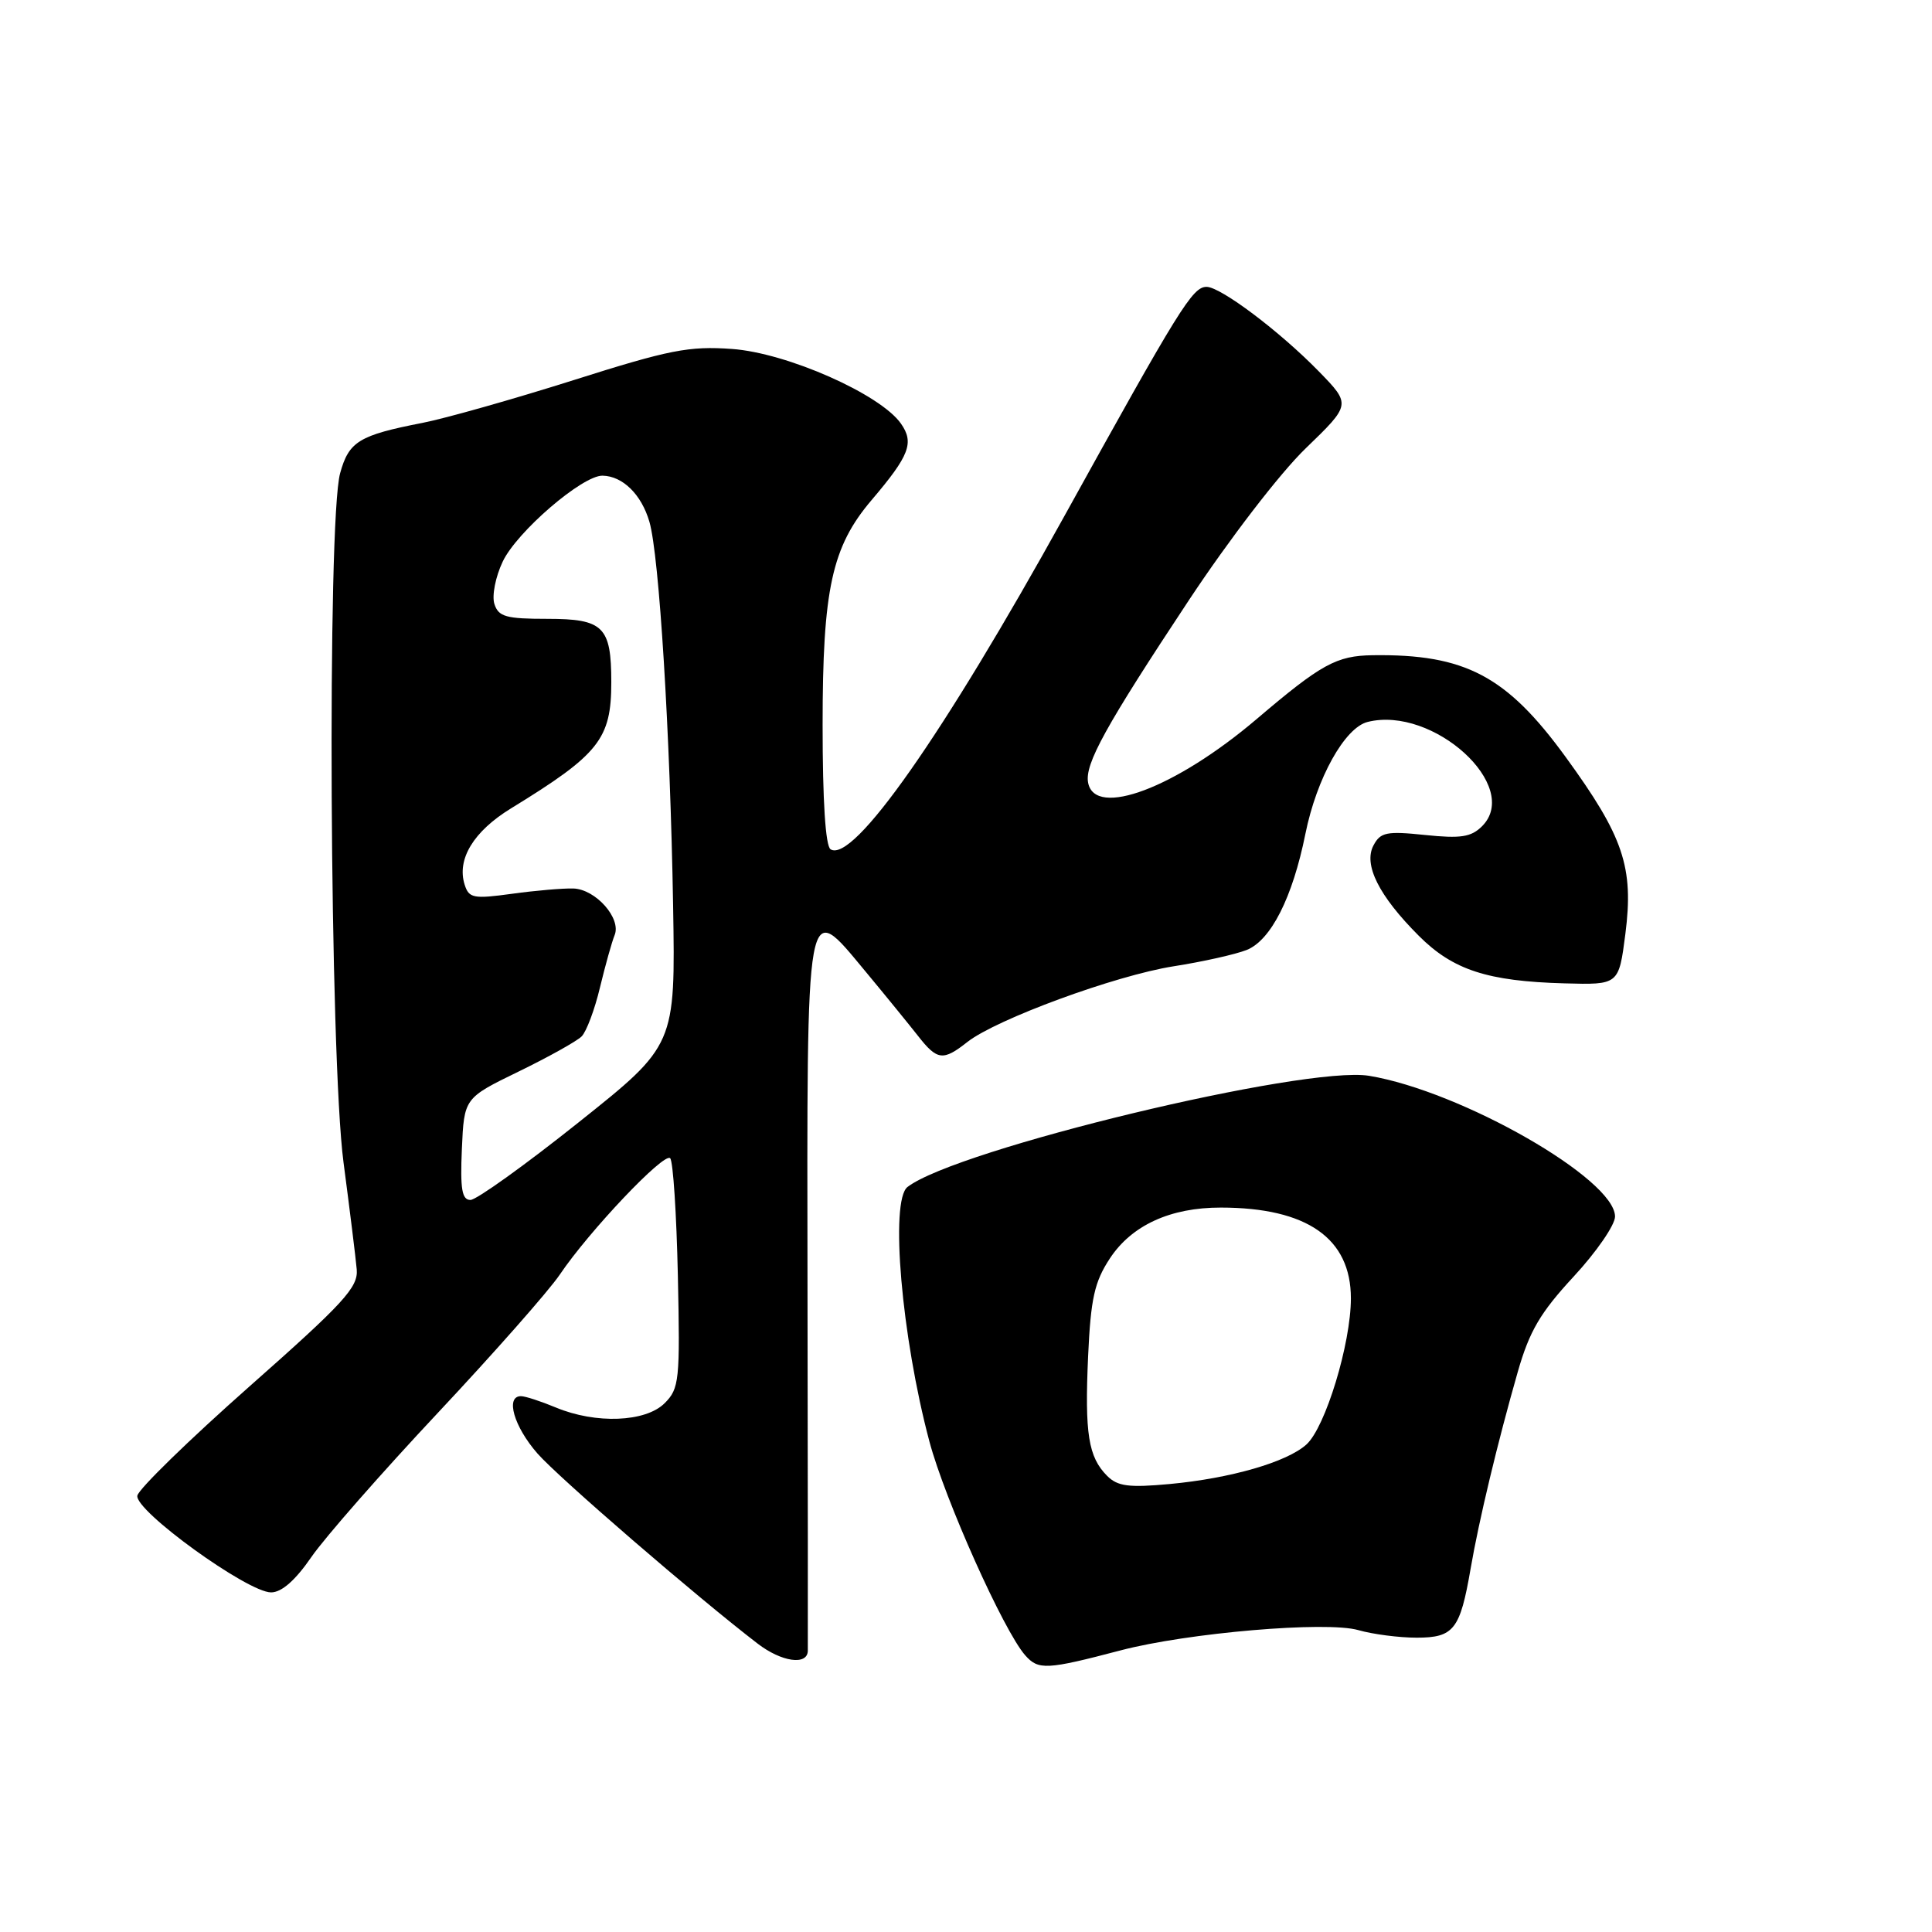 <?xml version="1.0" encoding="UTF-8" standalone="no"?>
<!DOCTYPE svg PUBLIC "-//W3C//DTD SVG 1.1//EN" "http://www.w3.org/Graphics/SVG/1.1/DTD/svg11.dtd" >
<svg xmlns="http://www.w3.org/2000/svg" xmlns:xlink="http://www.w3.org/1999/xlink" version="1.1" viewBox="0 0 256 256">
 <g >
 <path fill="currentColor"
d=" M 148.50 218.68 C 157.39 216.35 175.76 214.78 179.99 216.00 C 181.91 216.55 185.39 217.00 187.71 217.00 C 192.64 217.00 193.47 215.93 194.86 207.88 C 195.96 201.46 198.47 191.01 201.11 181.79 C 202.66 176.37 204.09 173.94 208.52 169.15 C 211.53 165.90 214.00 162.32 214.00 161.20 C 214.00 156.23 193.62 144.57 181.41 142.55 C 172.94 141.16 126.73 152.28 120.25 157.28 C 117.90 159.09 119.46 177.14 123.15 191.00 C 125.21 198.73 132.99 216.09 135.84 219.33 C 137.59 221.32 138.68 221.26 148.50 218.68 Z  M 107.04 218.75 C 107.06 218.06 107.04 196.76 107.00 171.40 C 106.92 117.91 106.70 119.12 114.67 128.71 C 117.33 131.91 120.46 135.76 121.64 137.26 C 124.19 140.52 124.96 140.61 128.18 138.07 C 132.03 135.05 147.78 129.26 155.50 128.04 C 159.35 127.44 163.71 126.46 165.18 125.88 C 168.40 124.60 171.27 118.94 172.97 110.50 C 174.46 103.11 178.18 96.42 181.22 95.66 C 189.91 93.49 201.66 104.20 196.38 109.48 C 194.93 110.92 193.56 111.13 188.83 110.64 C 183.75 110.11 182.92 110.27 182.00 112.01 C 180.63 114.56 182.70 118.70 188.00 124.00 C 192.53 128.53 197.10 130.02 207.30 130.30 C 214.50 130.50 214.50 130.50 215.37 123.75 C 216.50 114.91 215.13 110.85 207.46 100.31 C 199.63 89.55 194.13 86.65 181.89 86.82 C 177.08 86.89 175.09 87.98 166.50 95.29 C 155.79 104.40 145.08 108.44 144.18 103.71 C 143.71 101.24 146.48 96.23 157.52 79.55 C 162.89 71.44 169.61 62.69 173.01 59.41 C 179.02 53.60 179.02 53.60 174.76 49.22 C 169.58 43.91 161.73 38.00 159.87 38.01 C 158.01 38.02 156.31 40.77 140.97 68.50 C 124.93 97.48 113.07 114.39 110.06 112.54 C 109.38 112.12 109.00 106.15 109.00 96.06 C 109.00 78.06 110.22 72.45 115.50 66.25 C 120.51 60.36 121.16 58.67 119.38 56.13 C 116.65 52.23 104.28 46.76 97.00 46.24 C 91.31 45.83 88.70 46.34 76.00 50.37 C 68.03 52.89 59.02 55.44 56.00 56.03 C 47.58 57.67 46.23 58.49 45.07 62.70 C 43.33 68.95 43.68 140.18 45.52 154.04 C 46.35 160.34 47.14 166.72 47.27 168.22 C 47.47 170.58 45.55 172.67 33.01 183.75 C 25.04 190.80 18.38 197.29 18.20 198.18 C 17.82 200.16 32.80 211.00 35.92 211.00 C 37.32 211.00 39.14 209.40 41.27 206.30 C 43.05 203.72 50.58 195.14 58.00 187.23 C 65.42 179.32 72.70 171.07 74.17 168.90 C 78.06 163.13 87.99 152.66 88.80 153.47 C 89.19 153.85 89.64 160.84 89.82 169.01 C 90.12 182.92 90.01 183.99 88.07 185.93 C 85.55 188.45 78.95 188.71 73.65 186.50 C 71.68 185.68 69.60 185.00 69.03 185.00 C 66.93 185.00 68.10 189.04 71.22 192.60 C 74.05 195.82 92.25 211.54 100.38 217.78 C 103.55 220.22 106.98 220.71 107.04 218.75 Z  M 146.70 195.56 C 144.21 193.06 143.72 189.97 144.18 179.71 C 144.53 172.06 145.02 169.87 147.05 166.77 C 149.95 162.35 155.08 160.00 161.77 160.01 C 173.19 160.02 179.00 164.08 179.00 172.04 C 179.00 178.04 175.62 189.13 173.11 191.40 C 170.54 193.73 163.07 195.89 155.00 196.64 C 149.57 197.14 148.09 196.95 146.70 195.56 Z  M 61.20 152.25 C 61.50 145.50 61.50 145.50 68.71 141.99 C 72.68 140.06 76.44 137.96 77.07 137.33 C 77.70 136.70 78.80 133.78 79.50 130.84 C 80.21 127.90 81.08 124.79 81.44 123.91 C 82.35 121.69 78.94 117.83 75.97 117.73 C 74.61 117.69 70.96 118.00 67.85 118.43 C 62.74 119.13 62.14 119.02 61.57 117.23 C 60.50 113.86 62.74 110.16 67.72 107.11 C 79.40 99.95 81.00 97.93 81.00 90.39 C 81.00 83.03 79.96 82.00 72.53 82.00 C 67.04 82.00 66.05 81.72 65.51 80.03 C 65.16 78.94 65.66 76.42 66.61 74.42 C 68.48 70.46 77.18 62.98 79.84 63.03 C 82.52 63.08 85.00 65.53 86.05 69.14 C 87.35 73.61 88.80 97.12 89.19 120.00 C 89.50 138.50 89.50 138.50 76.63 148.75 C 69.56 154.39 63.12 159.00 62.34 159.00 C 61.21 159.00 60.97 157.57 61.20 152.25 Z "/>
</g>
</svg>
